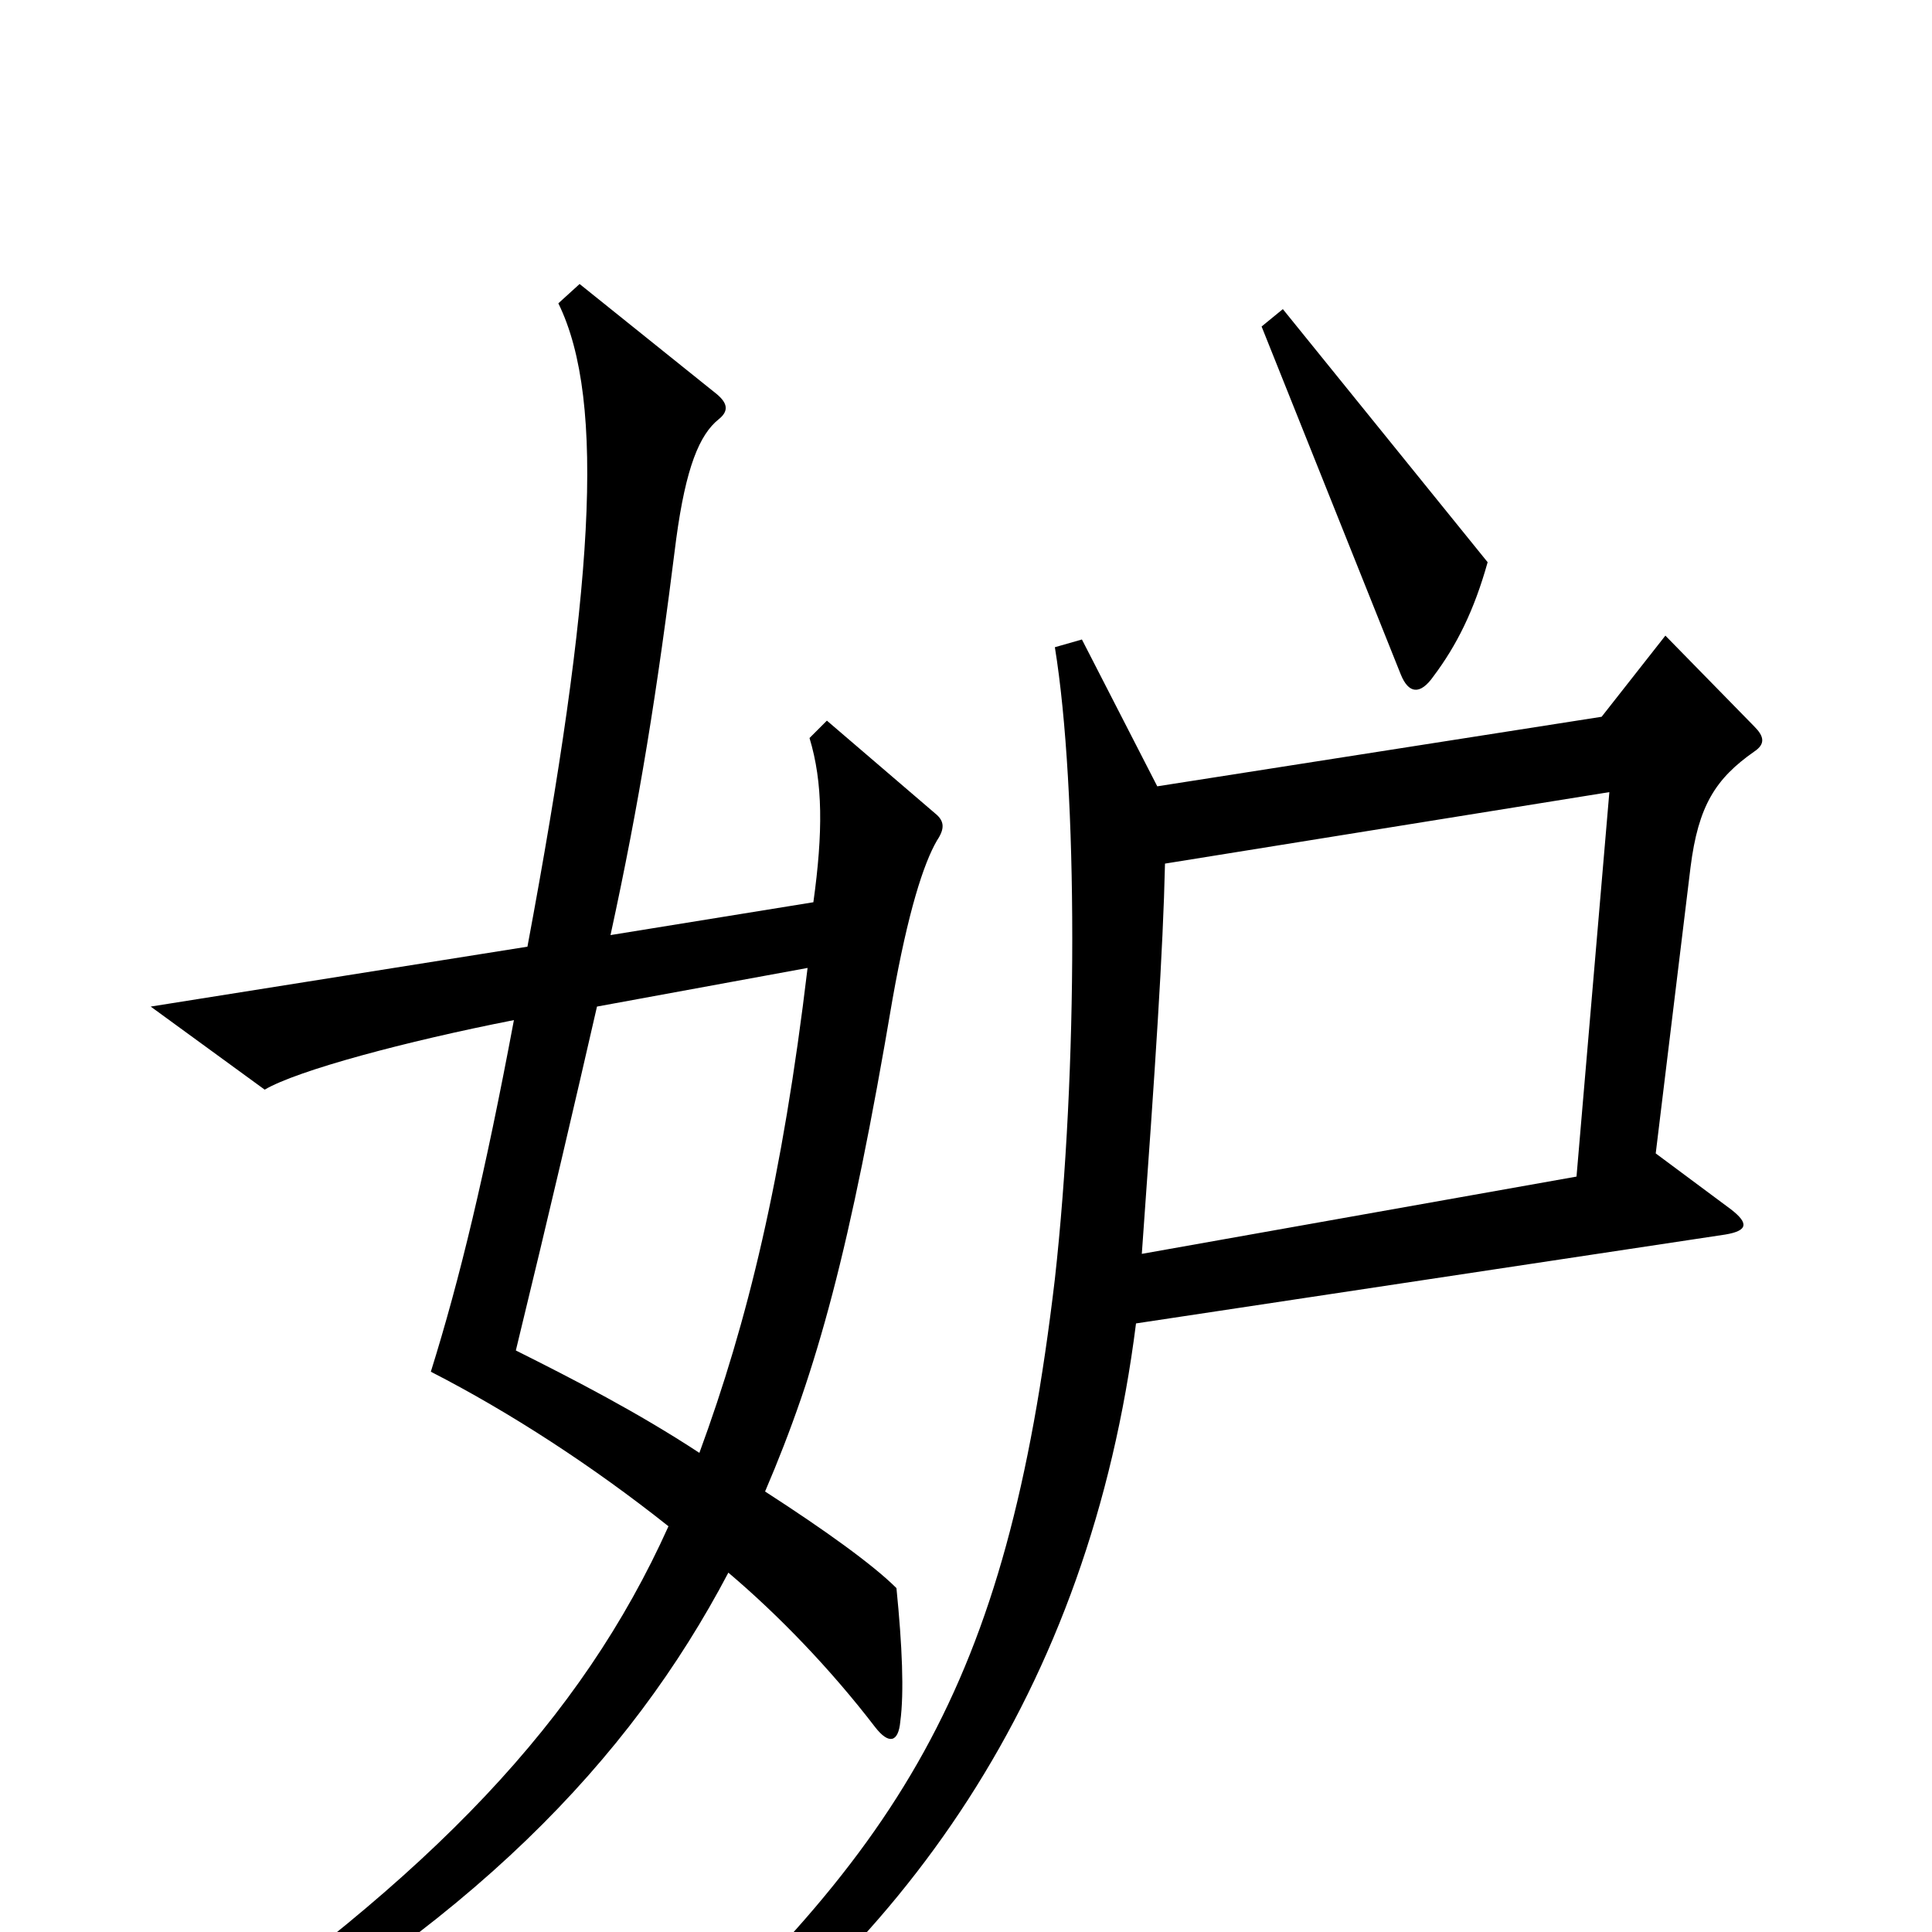 <svg xmlns="http://www.w3.org/2000/svg" viewBox="0 -1000 1000 1000">
	<path fill="#000000" d="M770 -709L664 -840L653 -831L725 -651C729 -641 735 -640 742 -650C754 -666 763 -684 770 -709ZM485 -565C489 -571 489 -575 484 -579L428 -627L419 -618C426 -595 426 -569 421 -533L316 -516C331 -585 340 -641 350 -721C355 -758 362 -775 372 -783C377 -787 377 -791 371 -796L300 -853L289 -843C314 -792 307 -692 273 -510L78 -479L137 -436C154 -446 210 -461 266 -472C251 -392 238 -338 223 -290C264 -269 307 -241 346 -210C301 -110 224 -29 88 64L96 78C243 -2 326 -89 377 -186C403 -164 430 -136 453 -106C460 -97 465 -98 466 -109C468 -124 467 -148 464 -178C452 -190 427 -208 396 -228C423 -291 440 -353 462 -483C470 -528 478 -553 485 -565ZM908 -611C914 -615 913 -619 908 -624L862 -671L829 -629L599 -593L560 -669L546 -665C558 -591 558 -446 546 -338C521 -126 467 -41 316 92L325 105C468 12 564 -125 588 -315L893 -361C905 -363 905 -367 896 -374L857 -403L875 -551C879 -583 888 -597 908 -611ZM833 -590L816 -391L591 -351C598 -448 602 -508 603 -553ZM418 -499C405 -390 387 -316 362 -248C330 -269 297 -286 267 -301C285 -375 298 -431 309 -479Z"/>
</svg>